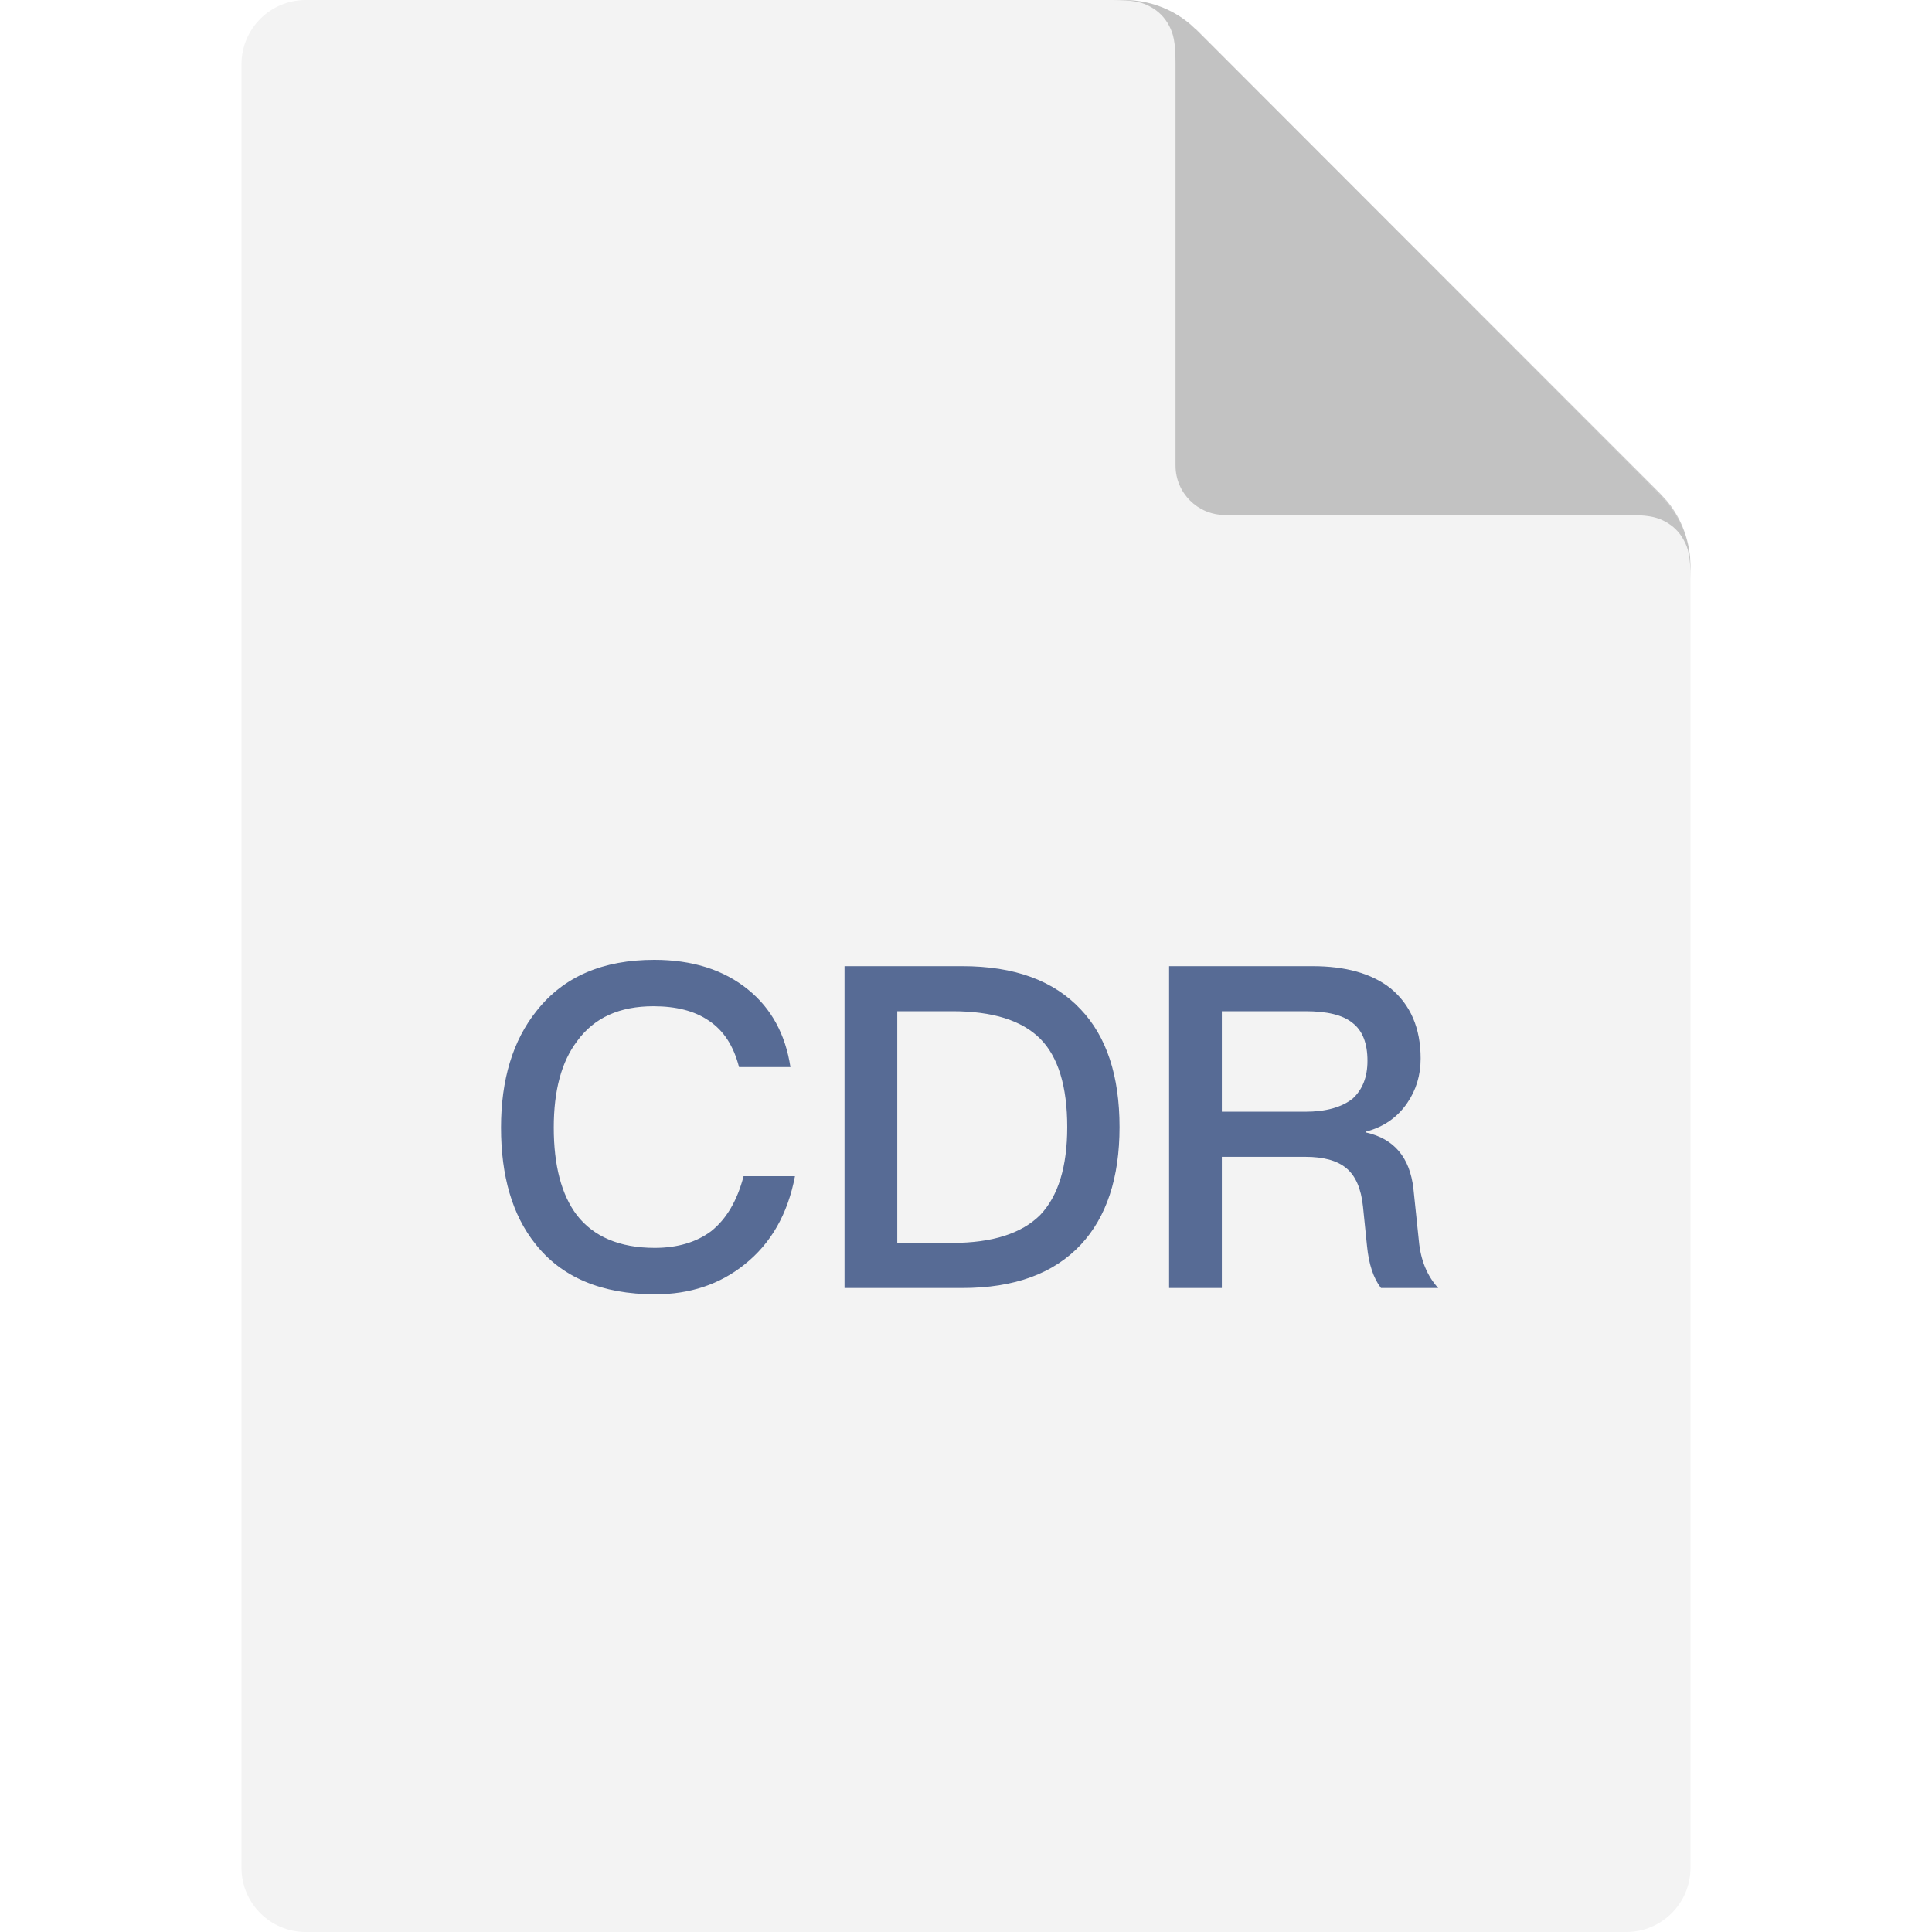 <?xml version="1.0" encoding="UTF-8"?>
<svg width="40px" height="40px" viewBox="0 0 40 40" version="1.1" xmlns="http://www.w3.org/2000/svg" xmlns:xlink="http://www.w3.org/1999/xlink">
    <title>0.图标/06.文件相关/icons_cdr</title>
    <g id="0.图标/06.文件相关/icons_cdr" stroke="none" stroke-width="1" fill="none" fill-rule="evenodd">
        <path d="M6.33,0 L33.67,0 C34.405,-1.34886458e-16 35,0.595 35,1.33 L35,38.67 C35,39.405 34.405,40 33.67,40 L6.33,40 C5.595,40 5,39.405 5,38.67 L5,1.33 C5,0.595 5.595,-2.08555959e-15 6.33,0 Z M33.67,4.67480277e-10 C34.405,4.67481224e-10 35,0.595 35,1.33 L35,11.729 C34.996,11.204 34.796,10.687 34.401,10.29 L34.409,10.3 L34.401,10.279 L24.765,0.6 L24.726,0.583 C24.335,0.2 23.829,0.006 23.321,0 L23.319,4.67480277e-10 L33.67,4.67480277e-10 Z" id="形状结合备份-7" fill-opacity="0.05" fill="#000000"></path>
        <path d="M35,11.971 C35,11.518 34.953,11.352 34.863,11.186 C34.774,11.019 34.643,10.888 34.477,10.799 C34.329,10.72 34.181,10.673 33.832,10.664 L33.692,10.662 L25.36,10.662 C24.796,10.662 24.338,10.204 24.338,9.64 L24.338,1.308 C24.338,0.856 24.29,0.69 24.201,0.523 C24.112,0.357 23.981,0.226 23.814,0.137 C23.666,0.057 23.519,0.011 23.17,0.002 L23.029,4.71612135e-10 L23.271,5.06897718e-10 C23.763,5.06878359e-10 24.254,0.169 24.651,0.506 L24.651,0.506 L24.779,0.625 L34.375,10.221 L34.508,10.366 C34.799,10.715 34.961,11.136 34.994,11.565 L34.994,11.565 L35,11.729 L35,11.971 Z" id="形状结合" fill-opacity="0.2" fill="#000000"></path>
        <path d="M13.565,26.797 C14.284,26.797 14.9,26.592 15.413,26.181 C15.964,25.743 16.309,25.136 16.459,24.352 L15.395,24.352 C15.264,24.856 15.04,25.239 14.723,25.491 C14.424,25.715 14.032,25.836 13.556,25.836 C12.828,25.836 12.287,25.603 11.941,25.155 C11.624,24.735 11.465,24.128 11.465,23.344 C11.465,22.579 11.624,21.981 11.951,21.552 C12.305,21.067 12.828,20.833 13.528,20.833 C13.995,20.833 14.377,20.927 14.676,21.132 C14.984,21.337 15.189,21.655 15.301,22.093 L16.365,22.093 C16.263,21.421 15.973,20.88 15.488,20.488 C14.984,20.077 14.331,19.872 13.547,19.872 C12.483,19.872 11.671,20.217 11.111,20.927 C10.616,21.543 10.373,22.355 10.373,23.344 C10.373,24.352 10.607,25.155 11.083,25.752 C11.624,26.443 12.455,26.797 13.565,26.797 Z M19.921,26.667 C21.004,26.667 21.816,26.368 22.376,25.771 C22.908,25.201 23.179,24.389 23.179,23.335 C23.179,22.271 22.908,21.459 22.376,20.899 C21.816,20.301 21.004,20.003 19.921,20.003 L17.485,20.003 L17.485,26.667 L19.921,26.667 Z M19.716,25.733 L18.577,25.733 L18.577,20.936 L19.716,20.936 C20.547,20.936 21.153,21.123 21.536,21.505 C21.909,21.879 22.096,22.495 22.096,23.335 C22.096,24.156 21.909,24.763 21.536,25.155 C21.153,25.537 20.547,25.733 19.716,25.733 Z M25.297,26.667 L25.297,23.951 L27.024,23.951 C27.397,23.951 27.687,24.025 27.883,24.193 C28.069,24.352 28.181,24.613 28.219,24.977 L28.303,25.799 C28.34,26.172 28.433,26.461 28.592,26.667 L29.777,26.667 C29.553,26.424 29.413,26.097 29.376,25.687 L29.264,24.613 C29.189,23.96 28.863,23.577 28.284,23.447 L28.284,23.428 C28.639,23.335 28.928,23.139 29.133,22.84 C29.32,22.569 29.413,22.261 29.413,21.916 C29.413,21.281 29.199,20.796 28.788,20.46 C28.396,20.152 27.855,20.003 27.173,20.003 L24.205,20.003 L24.205,26.667 L25.297,26.667 Z M27.024,23.017 L25.297,23.017 L25.297,20.936 L27.024,20.936 C27.472,20.936 27.799,21.011 28.004,21.179 C28.209,21.337 28.312,21.599 28.312,21.963 C28.312,22.299 28.209,22.56 28.004,22.747 C27.78,22.924 27.453,23.017 27.024,23.017 Z" id="CDR" fill="#576B95"></path>
    </g>
</svg>